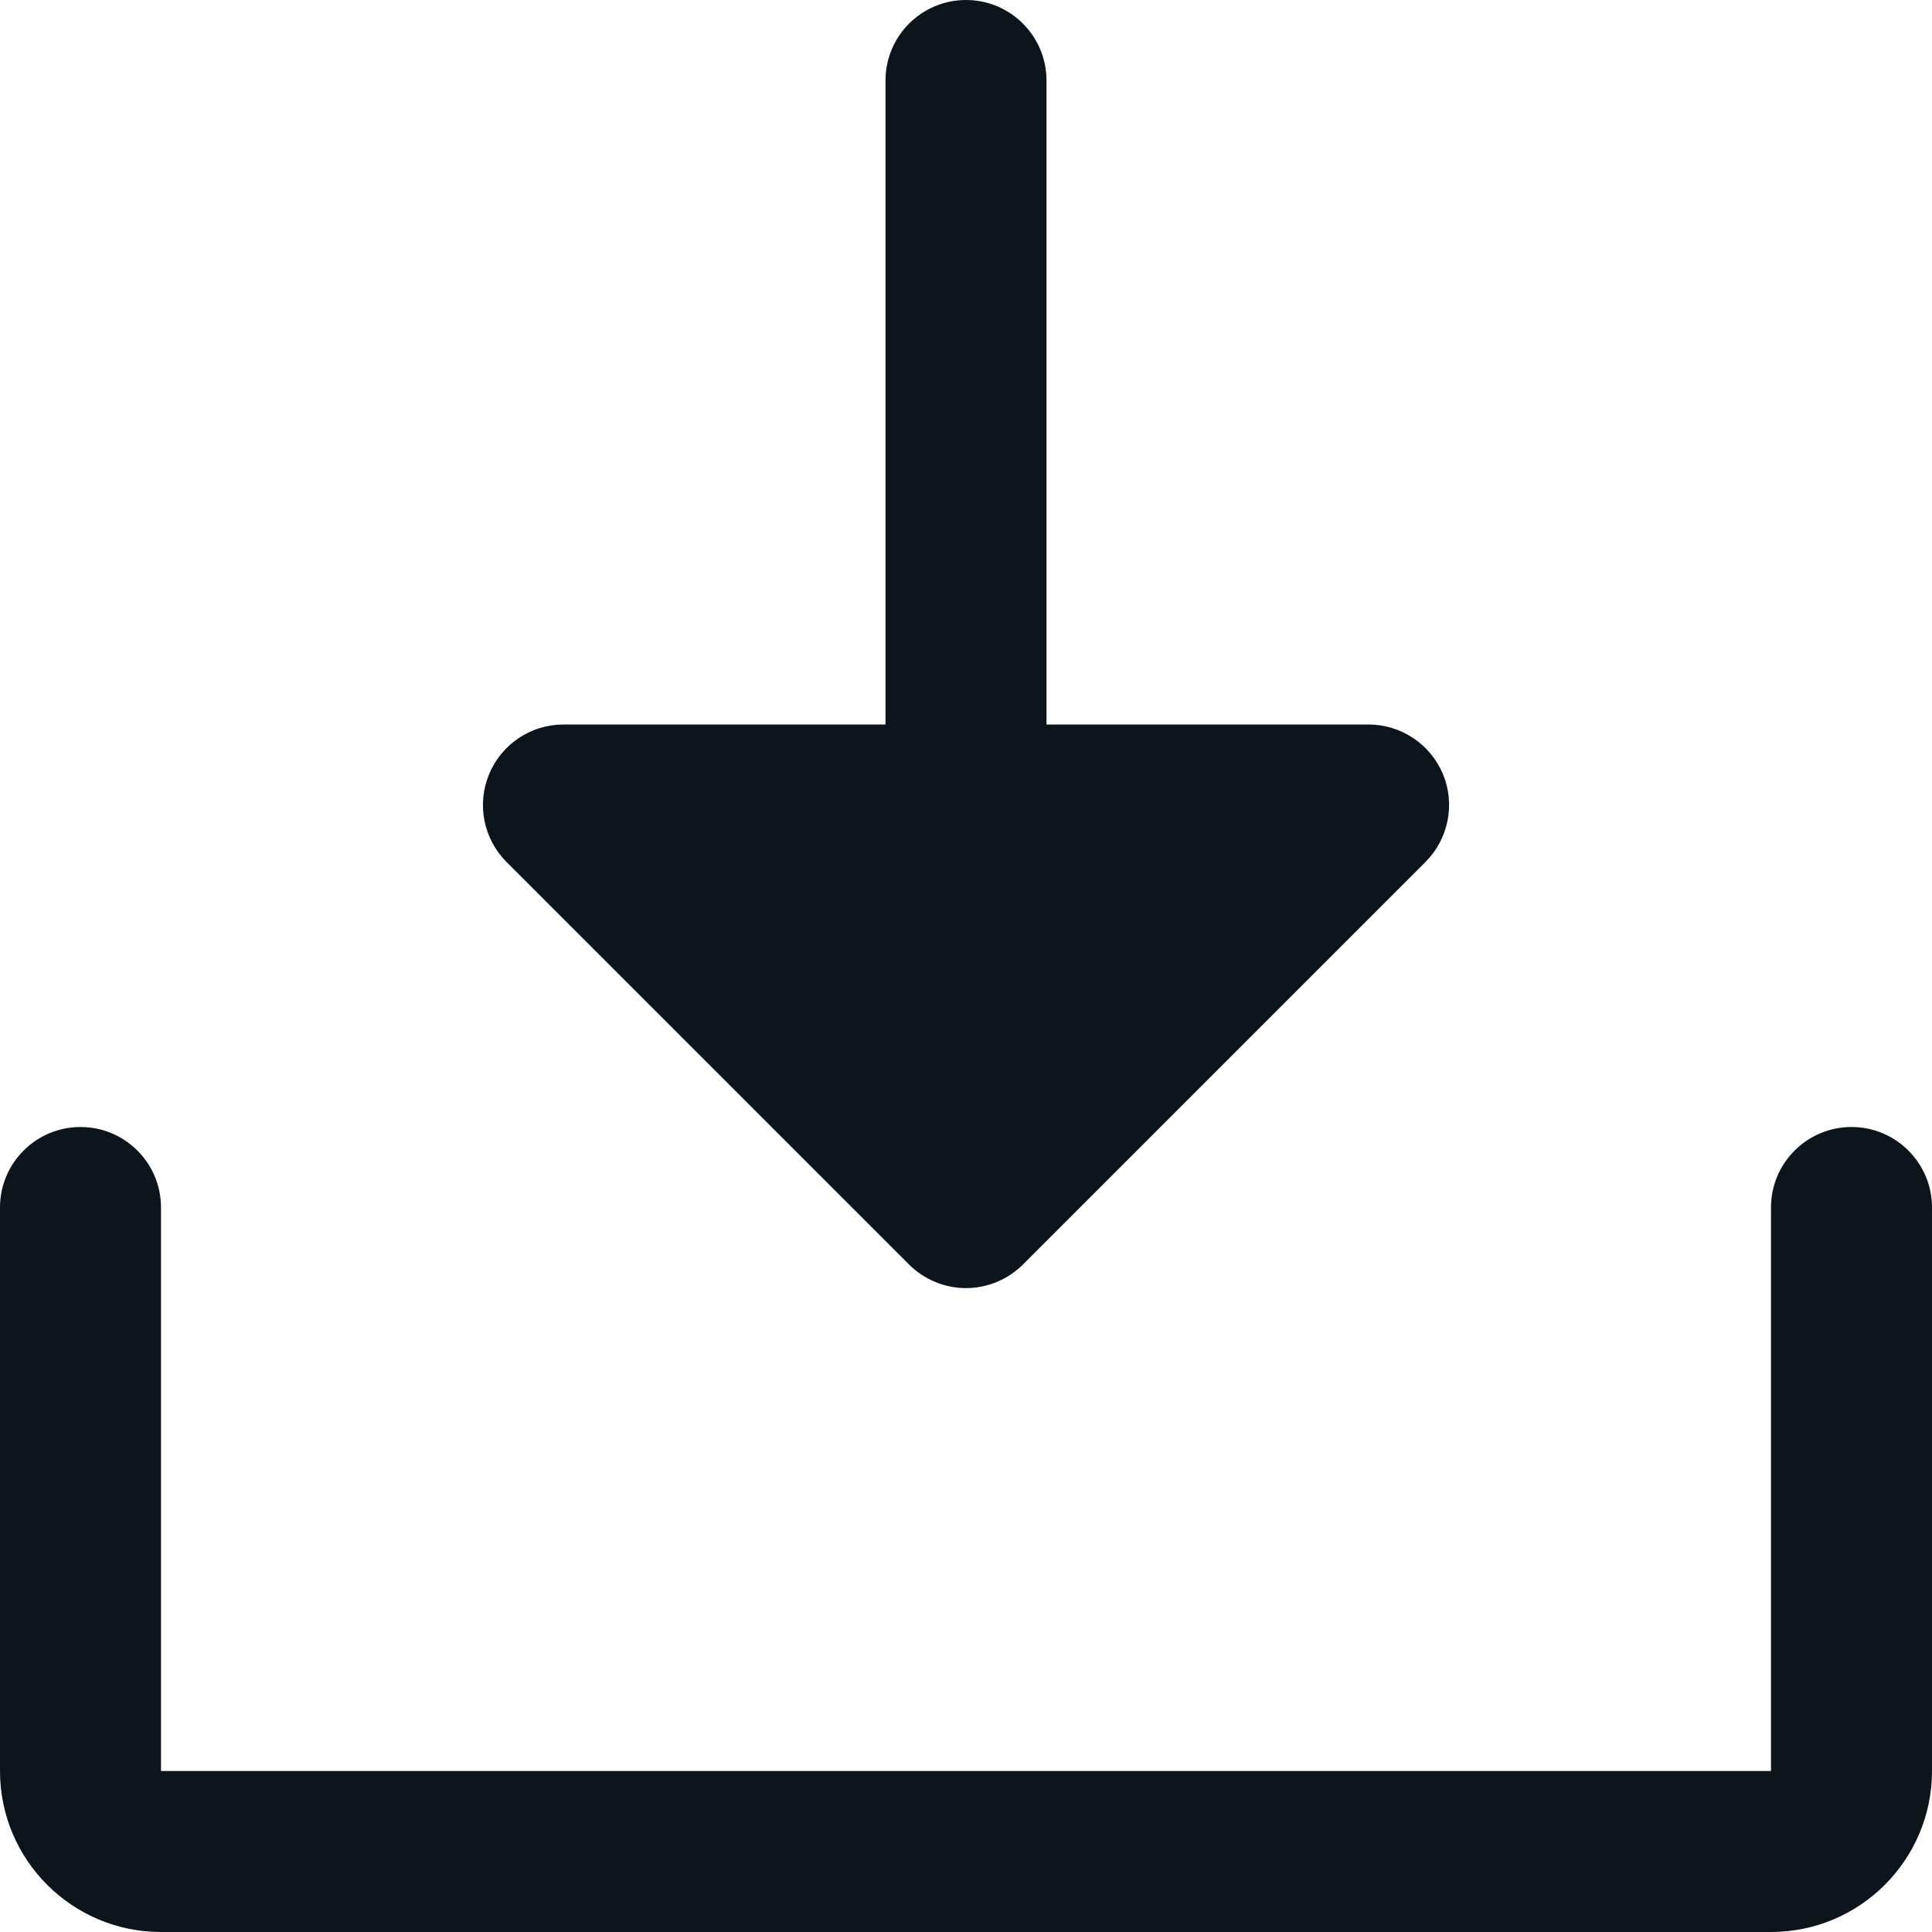 <svg width="18" height="18" viewBox="0 0 18 18" fill="none" xmlns="http://www.w3.org/2000/svg">
<path fill-rule="evenodd" clip-rule="evenodd" d="M4.719 8.031C4.505 7.816 4.44 7.493 4.557 7.213C4.673 6.933 4.946 6.75 5.25 6.75H8.25V0.75C8.25 0.336 8.586 0 9 0C9.414 0 9.75 0.336 9.75 0.75V6.75H12.75C13.053 6.75 13.327 6.933 13.444 7.213C13.56 7.493 13.495 7.816 13.281 8.031L9.531 11.781C9.39 11.921 9.199 12.001 9 12.001C8.801 12.001 8.61 11.921 8.469 11.781L4.719 8.031ZM17.25 10.5C16.836 10.5 16.5 10.836 16.5 11.25V16.5H1.5V11.25C1.5 10.836 1.164 10.5 0.75 10.5C0.336 10.5 0 10.836 0 11.25V16.5C0 17.328 0.672 18 1.5 18H16.5C17.328 18 18 17.328 18 16.5V11.25C18 10.836 17.664 10.5 17.25 10.5Z" fill="#0D141C"/>
</svg>

